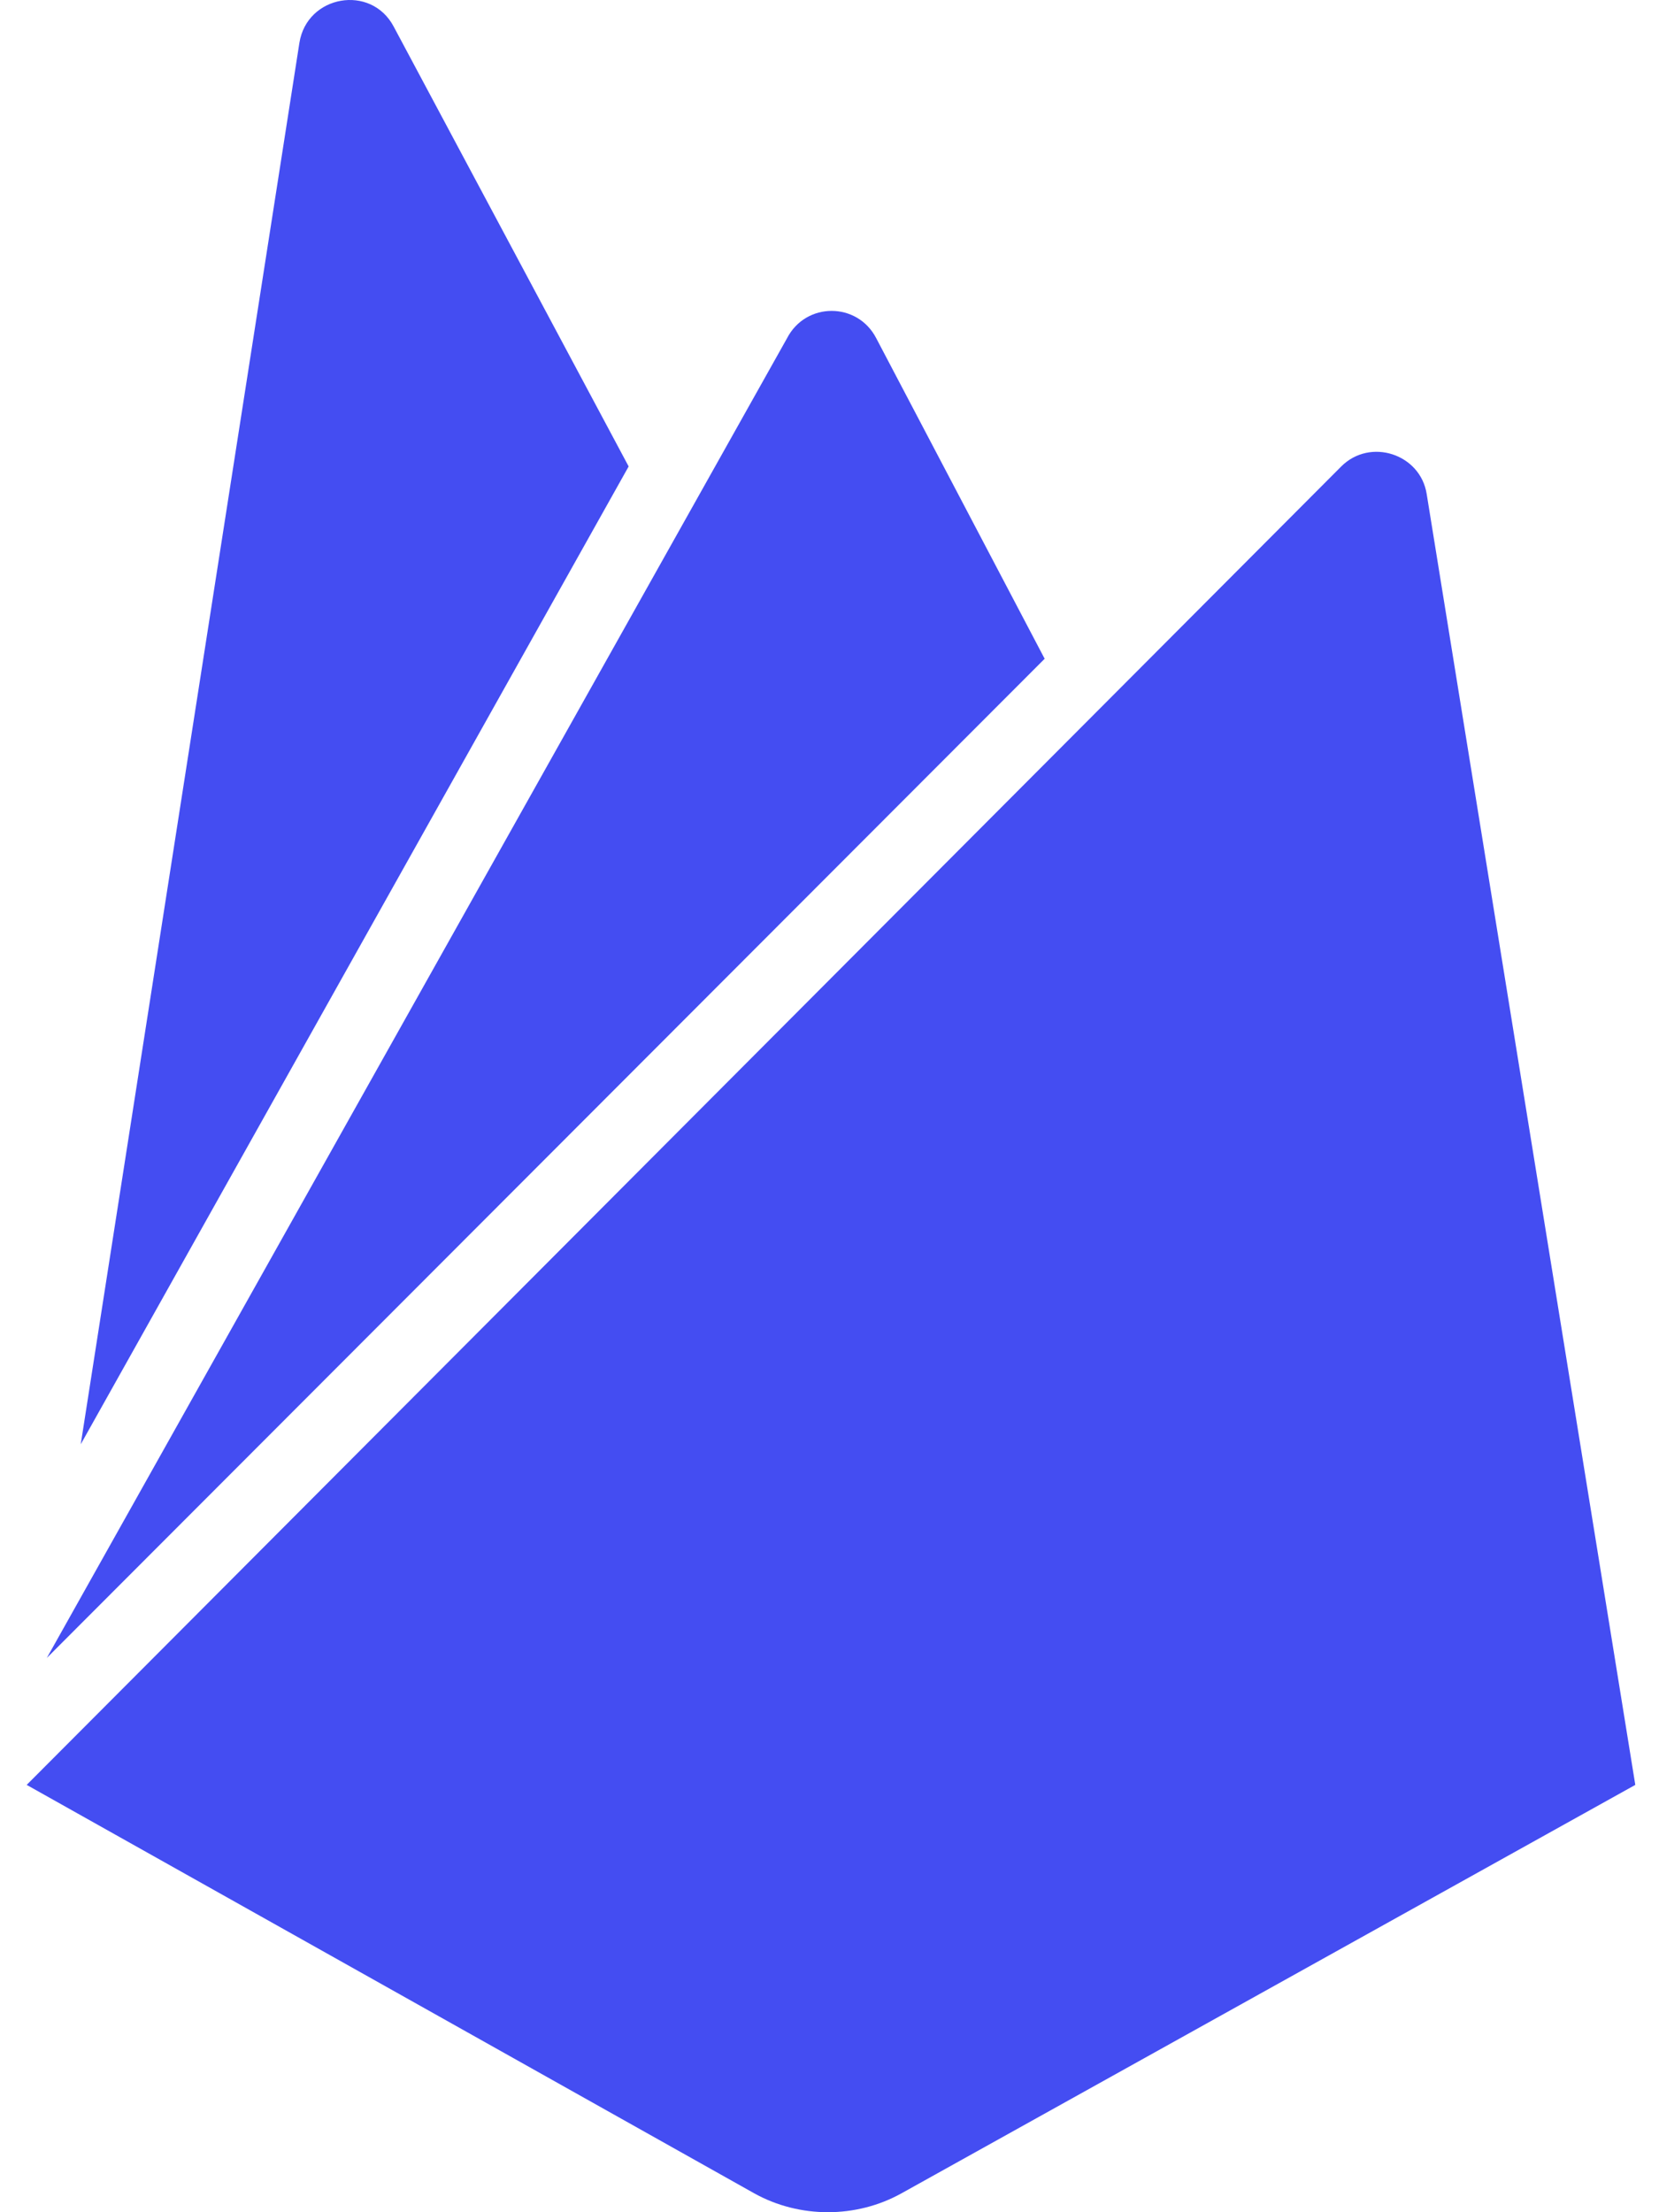 <svg width="45" height="60" viewBox="0 0 45 60" fill="none" xmlns="http://www.w3.org/2000/svg">
<path d="M2.19 39.172L8.121 1.163C8.326 -0.132 10.064 -0.439 10.678 0.72L17.052 12.651L2.19 39.172ZM44.357 48.41L38.699 13.401C38.528 12.31 37.165 11.867 36.381 12.651L0.724 48.41L20.461 59.489C21.689 60.17 23.223 60.17 24.45 59.489L44.357 48.41ZM28.336 17.867L23.768 9.174C23.257 8.185 21.859 8.185 21.348 9.174L1.27 44.967L28.336 17.867Z" fill="#444DF2"/>
</svg>
